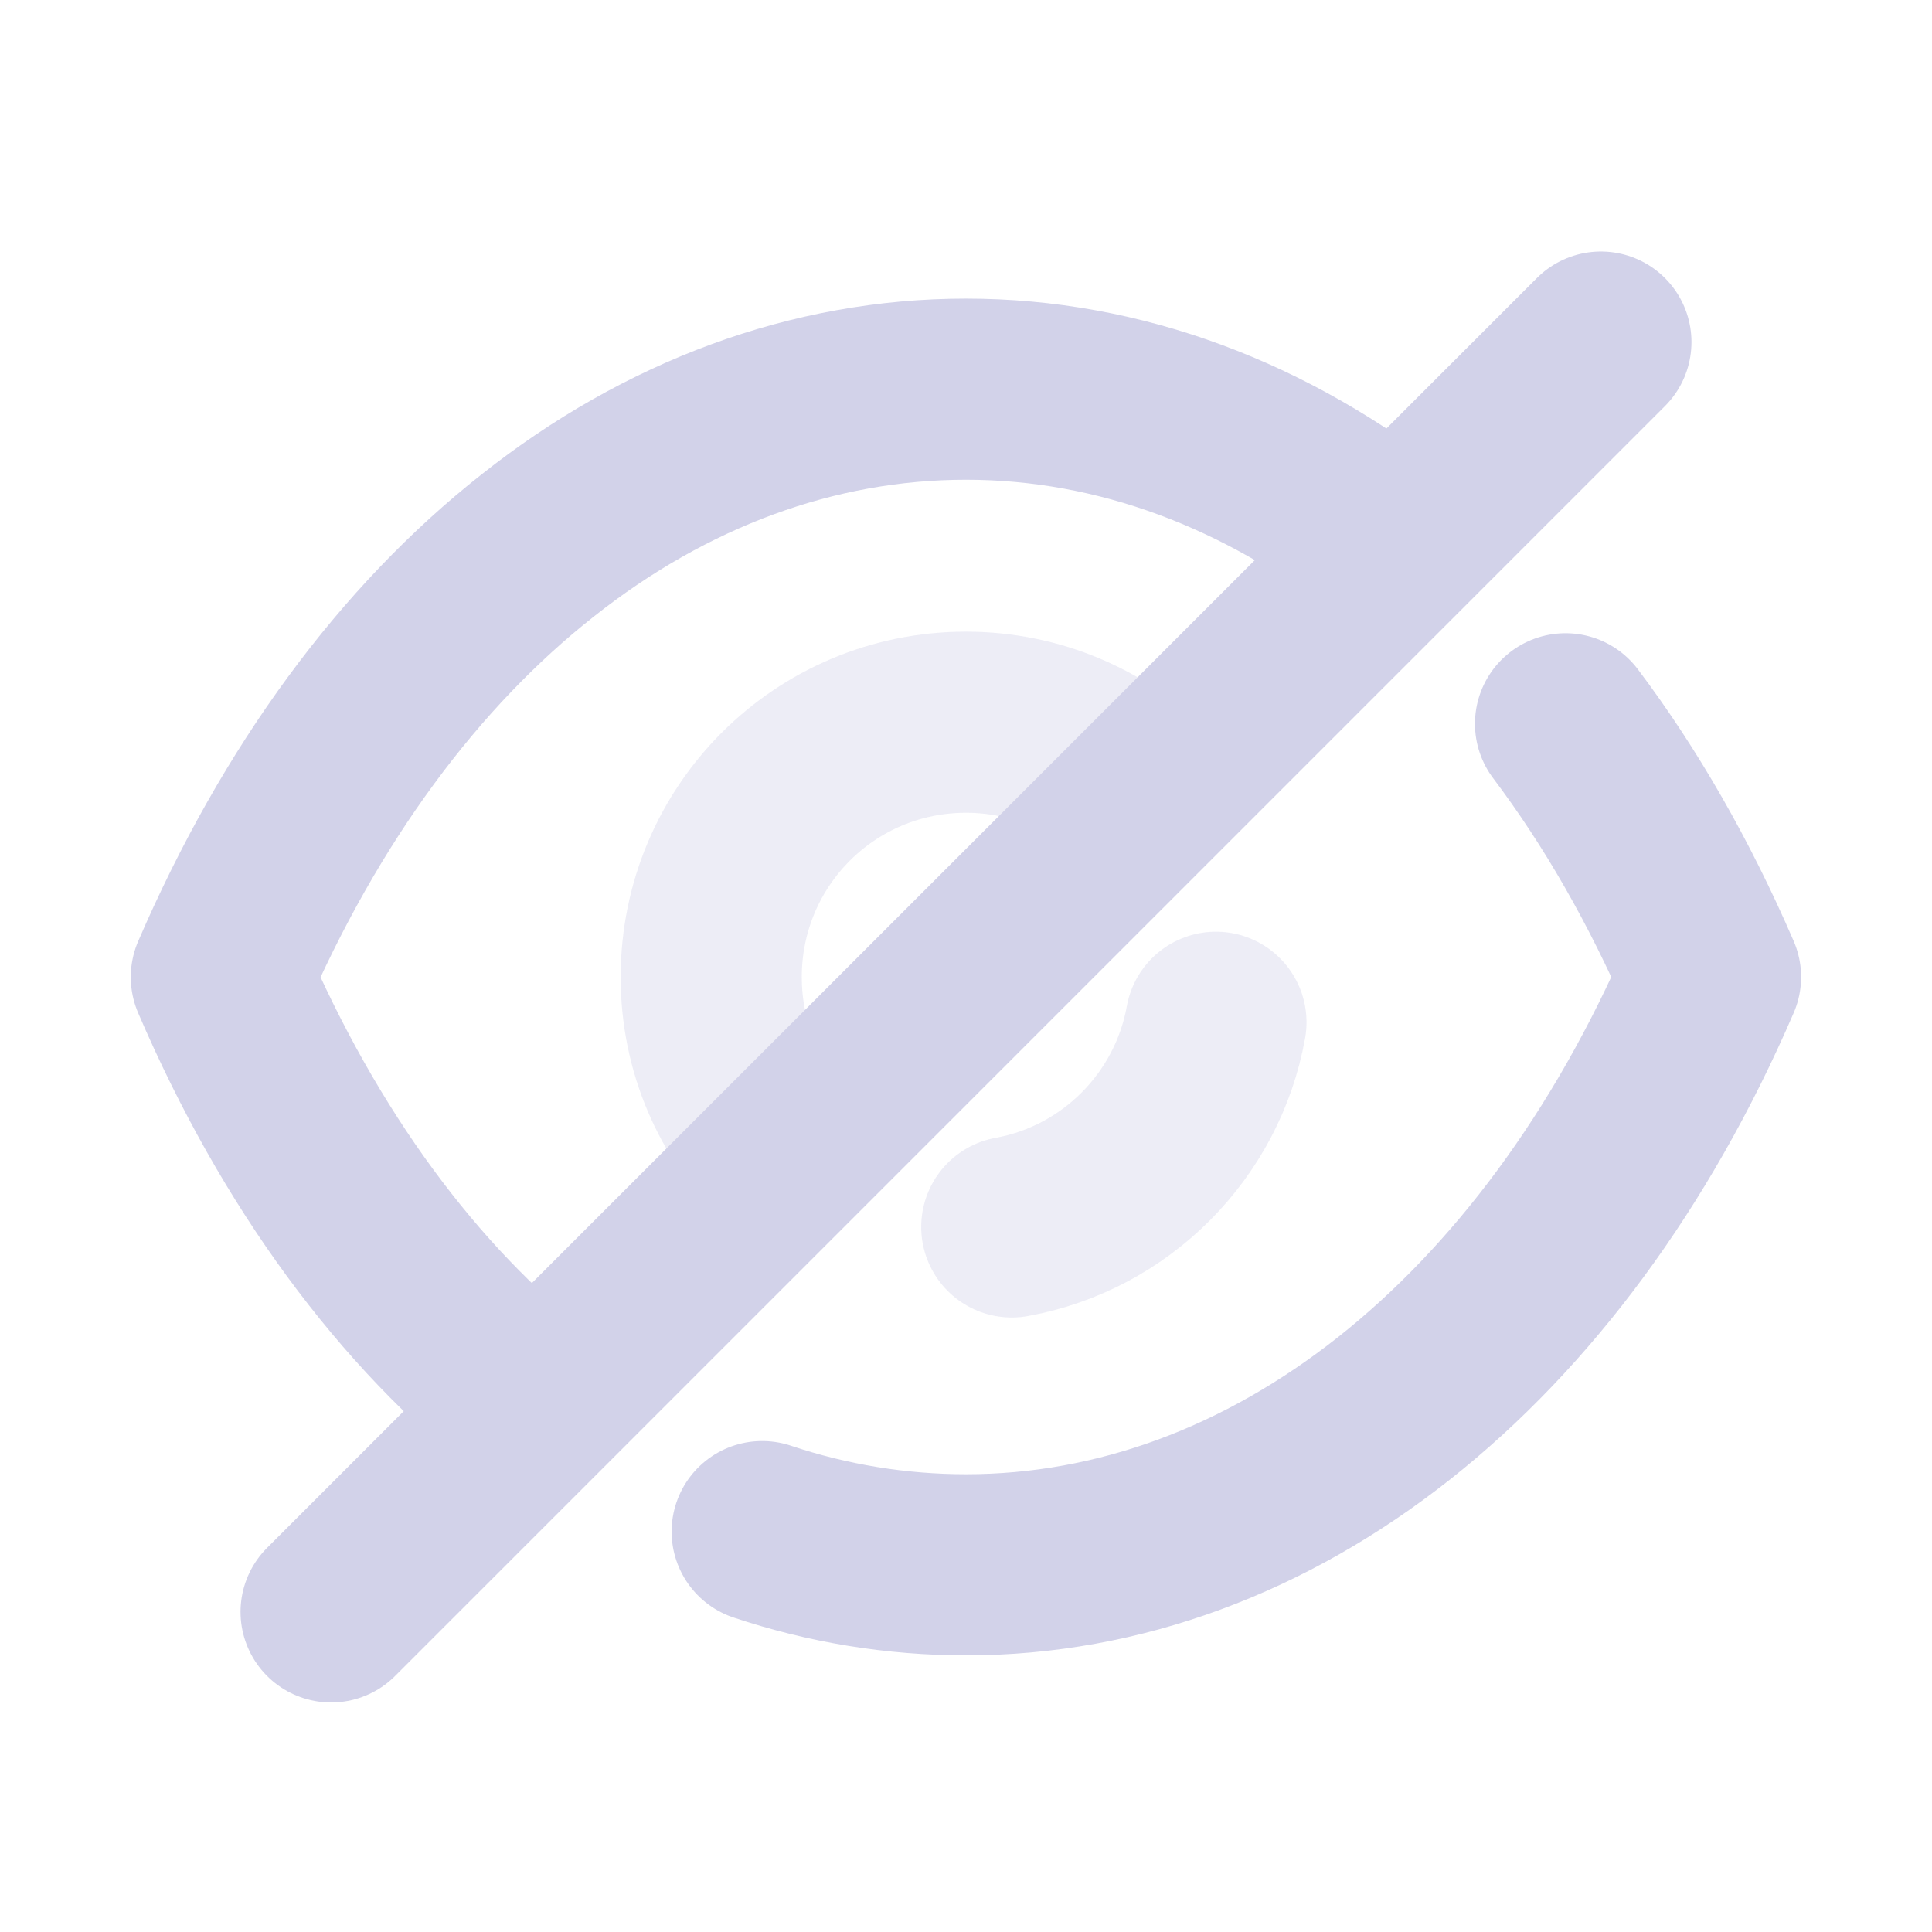 <svg width="16" height="16" viewBox="0 0 16 16" fill="none" xmlns="http://www.w3.org/2000/svg">
<path opacity="0.4" d="M6.507 9.578C6.124 9.195 5.89 8.675 5.89 8.092C5.89 6.923 6.832 5.981 8 5.981C8.578 5.981 9.11 6.215 9.486 6.598" stroke="#D2D2E9" stroke-width="1.5" stroke-linecap="round" stroke-linejoin="round"/>
<path opacity="0.4" d="M10.07 8.466C9.915 9.326 9.238 10.005 8.379 10.161" stroke="#D2D2E9" stroke-width="1.5" stroke-linecap="round" stroke-linejoin="round"/>
<path d="M4.436 11.648C3.378 10.818 2.482 9.604 1.833 8.092C2.489 6.572 3.391 5.352 4.456 4.515C5.514 3.678 6.734 3.223 8 3.223C9.272 3.223 10.492 3.684 11.557 4.528" stroke="#D2D2E9" stroke-width="1.5" stroke-linecap="round" stroke-linejoin="round"/>
<path d="M12.965 5.994C13.424 6.603 13.827 7.307 14.166 8.091C12.855 11.129 10.538 12.959 8 12.959C7.424 12.959 6.857 12.866 6.312 12.684" stroke="#D2D2E9" stroke-width="1.5" stroke-linecap="round" stroke-linejoin="round"/>
<path d="M13.258 2.833L2.742 13.349" stroke="#D2D2E9" stroke-width="1.5" stroke-linecap="round" stroke-linejoin="round"/>
</svg>
